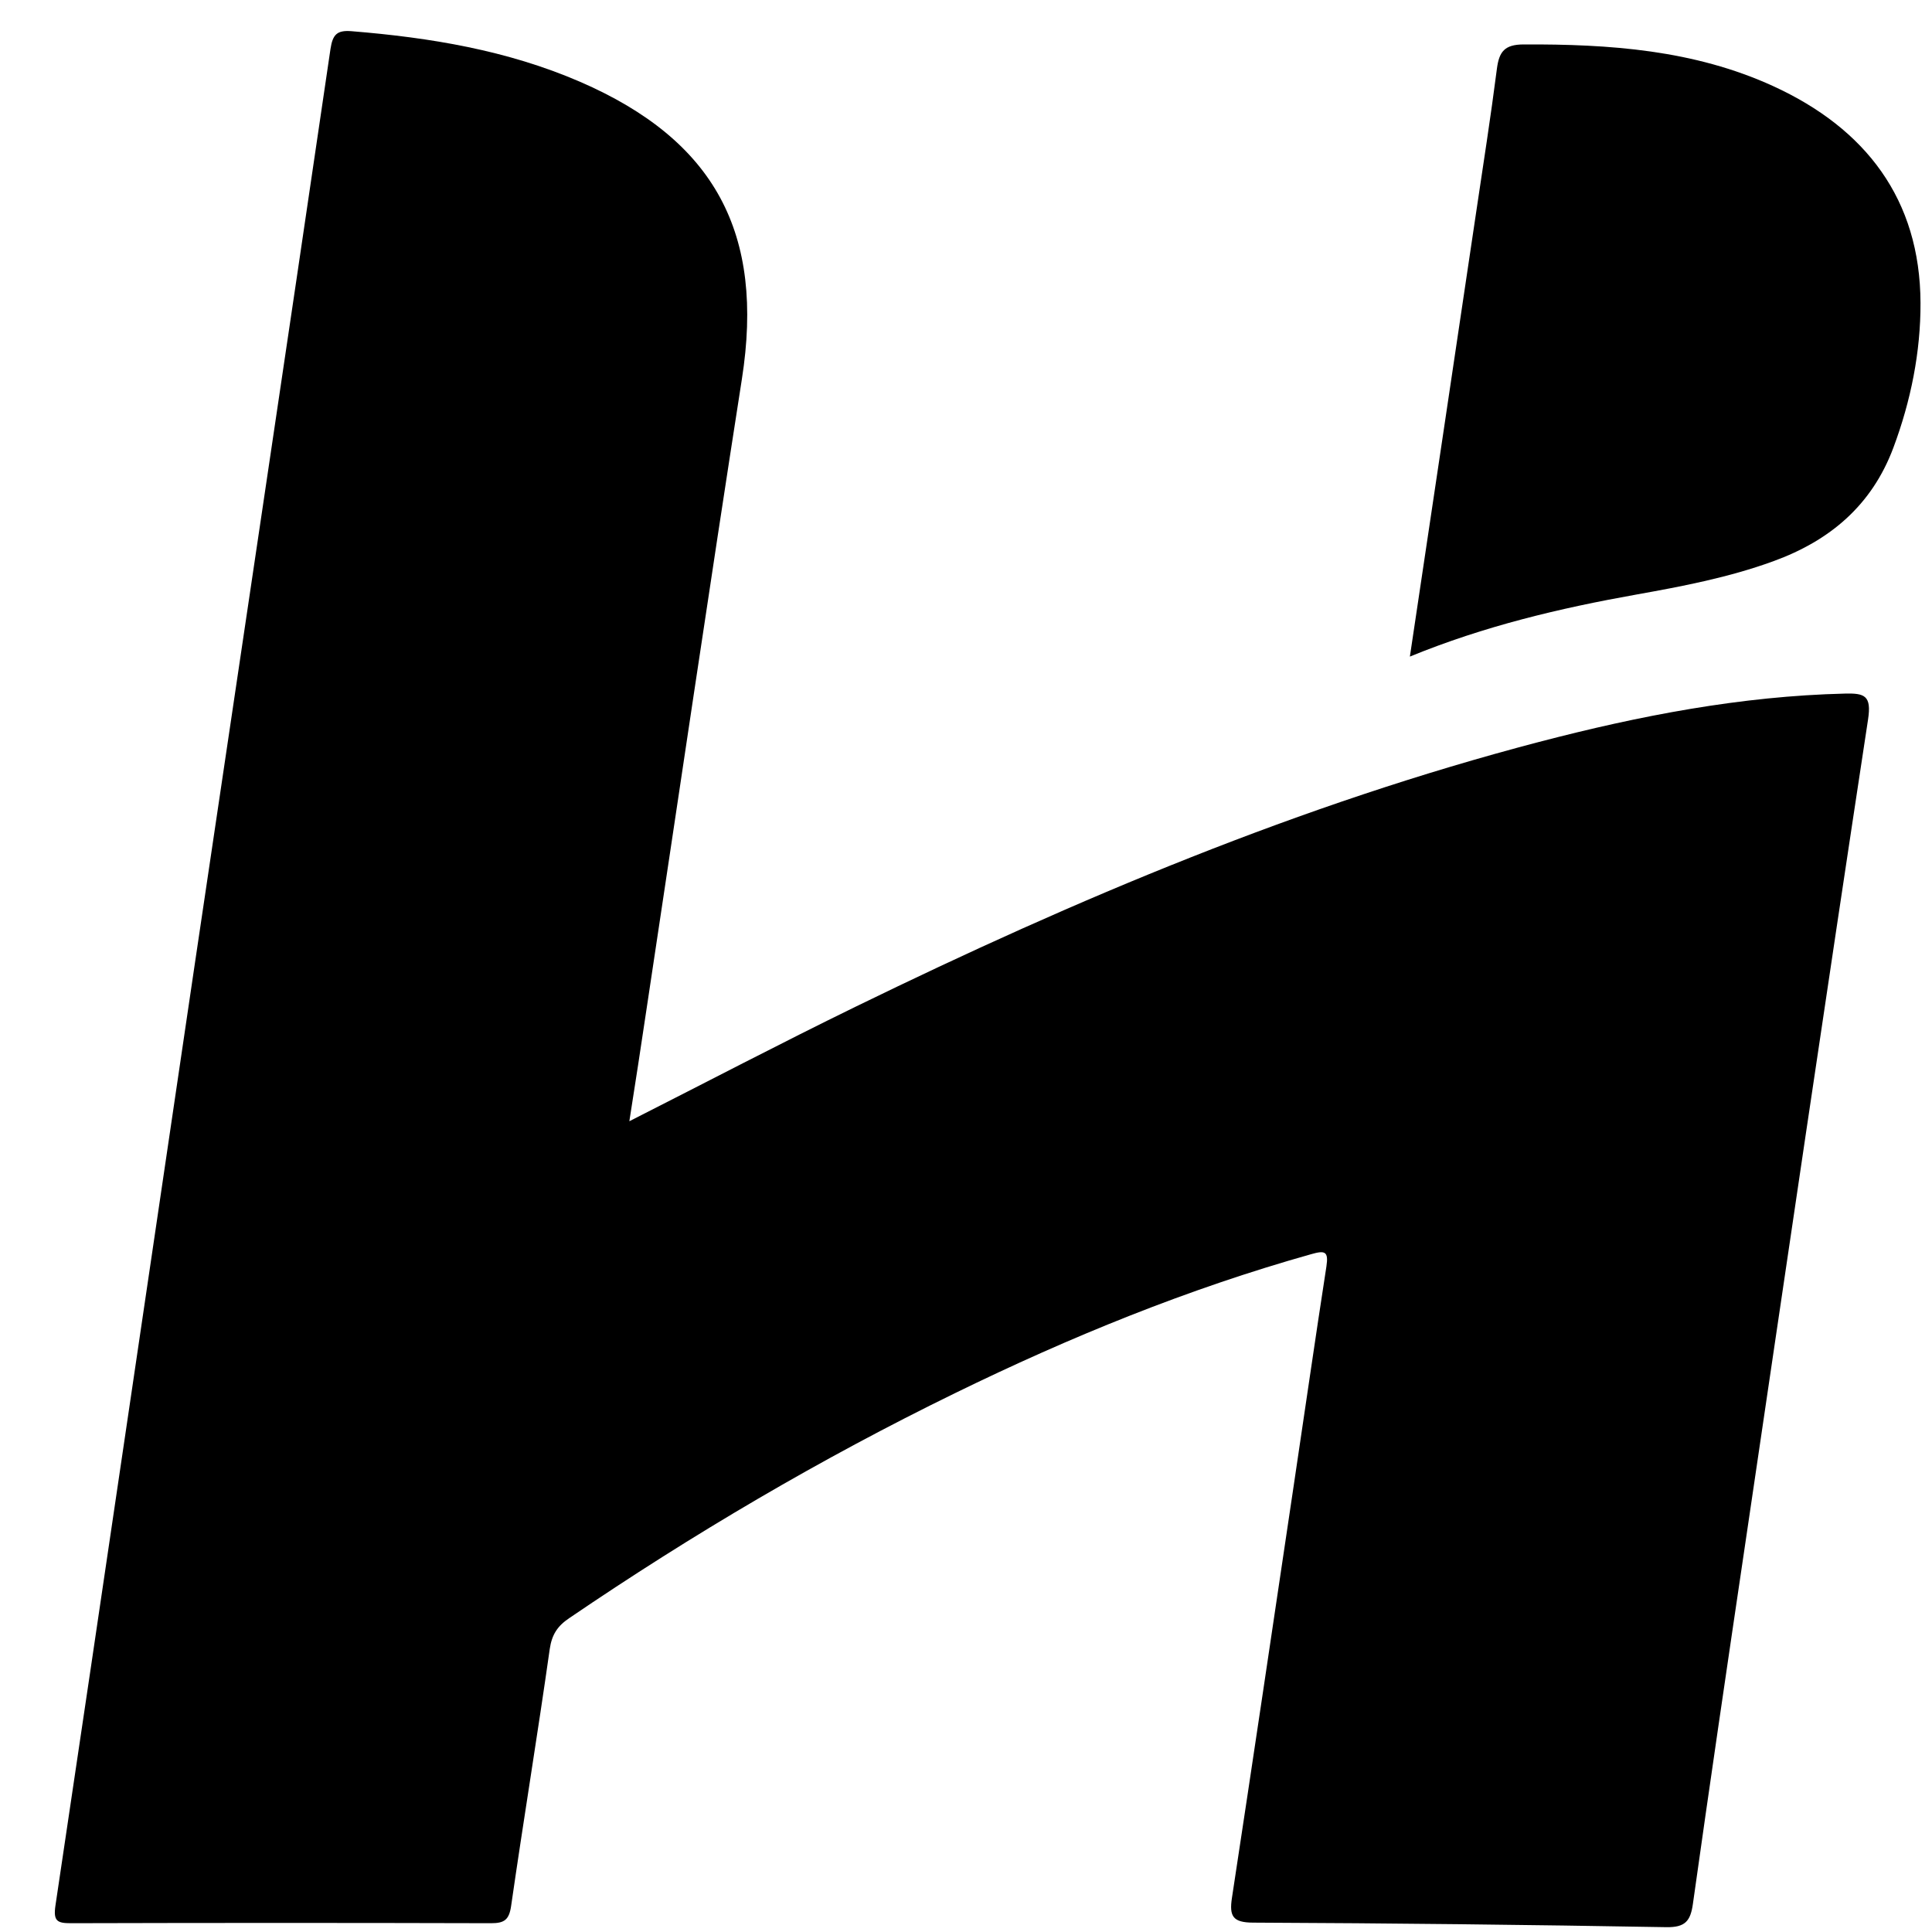 <svg width="1em" height="1em" x="0" y="0" viewBox="0 0 200 200" xmlns="http://www.w3.org/2000/svg"><path fill="currentColor" d="M65.15 116.07c8.01-4.06 15.68-8.08 23.45-11.87 22.8-11.12 46.12-20.96 70.74-27.4 10.38-2.71 20.87-4.74 31.64-5 2.03-.05 2.78.19 2.4 2.68-4.36 28.63-8.57 57.27-12.8 85.92-1.81 12.22-3.61 24.44-5.33 36.68-.25 1.79-.8 2.45-2.75 2.42-14.26-.25-28.52-.41-42.78-.47-2.1-.01-2.48-.66-2.19-2.56 2.17-14.23 4.28-28.48 6.4-42.72 1.13-7.55 2.21-15.1 3.38-22.65.24-1.58-.17-1.67-1.57-1.27-12.77 3.59-24.99 8.58-36.88 14.39-13.89 6.78-27.17 14.6-39.95 23.3-1.2.81-1.78 1.69-2 3.18-1.26 8.88-2.72 17.73-4 26.61-.21 1.44-.71 1.78-2.07 1.78-14.5-.04-29-.04-43.5 0-1.41 0-1.84-.21-1.6-1.83 4.87-32.61 9.65-65.23 14.48-97.84 4.66-31.45 9.37-62.88 13.99-94.34.23-1.54.7-1.97 2.19-1.85 8.12.66 16.09 1.97 23.63 5.23 14.01 6.07 19.13 15.71 16.77 30.78-3.4 21.77-6.6 43.57-9.89 65.35-.55 3.73-1.13 7.45-1.76 11.48z"/><path class="st0" d="M145.95 67.97c2.33-15.6 4.6-30.76 6.85-45.92.74-4.98 1.52-9.95 2.16-14.94.23-1.76.79-2.5 2.75-2.51 8.88-.04 17.65.56 25.86 4.32 9.56 4.38 15.2 11.71 15.24 22.43.02 5.08-1 10.16-2.81 15-2.23 5.96-6.57 9.62-12.43 11.75-4.61 1.68-9.38 2.59-14.19 3.45-7.9 1.41-15.7 3.25-23.43 6.42z"/></svg>
